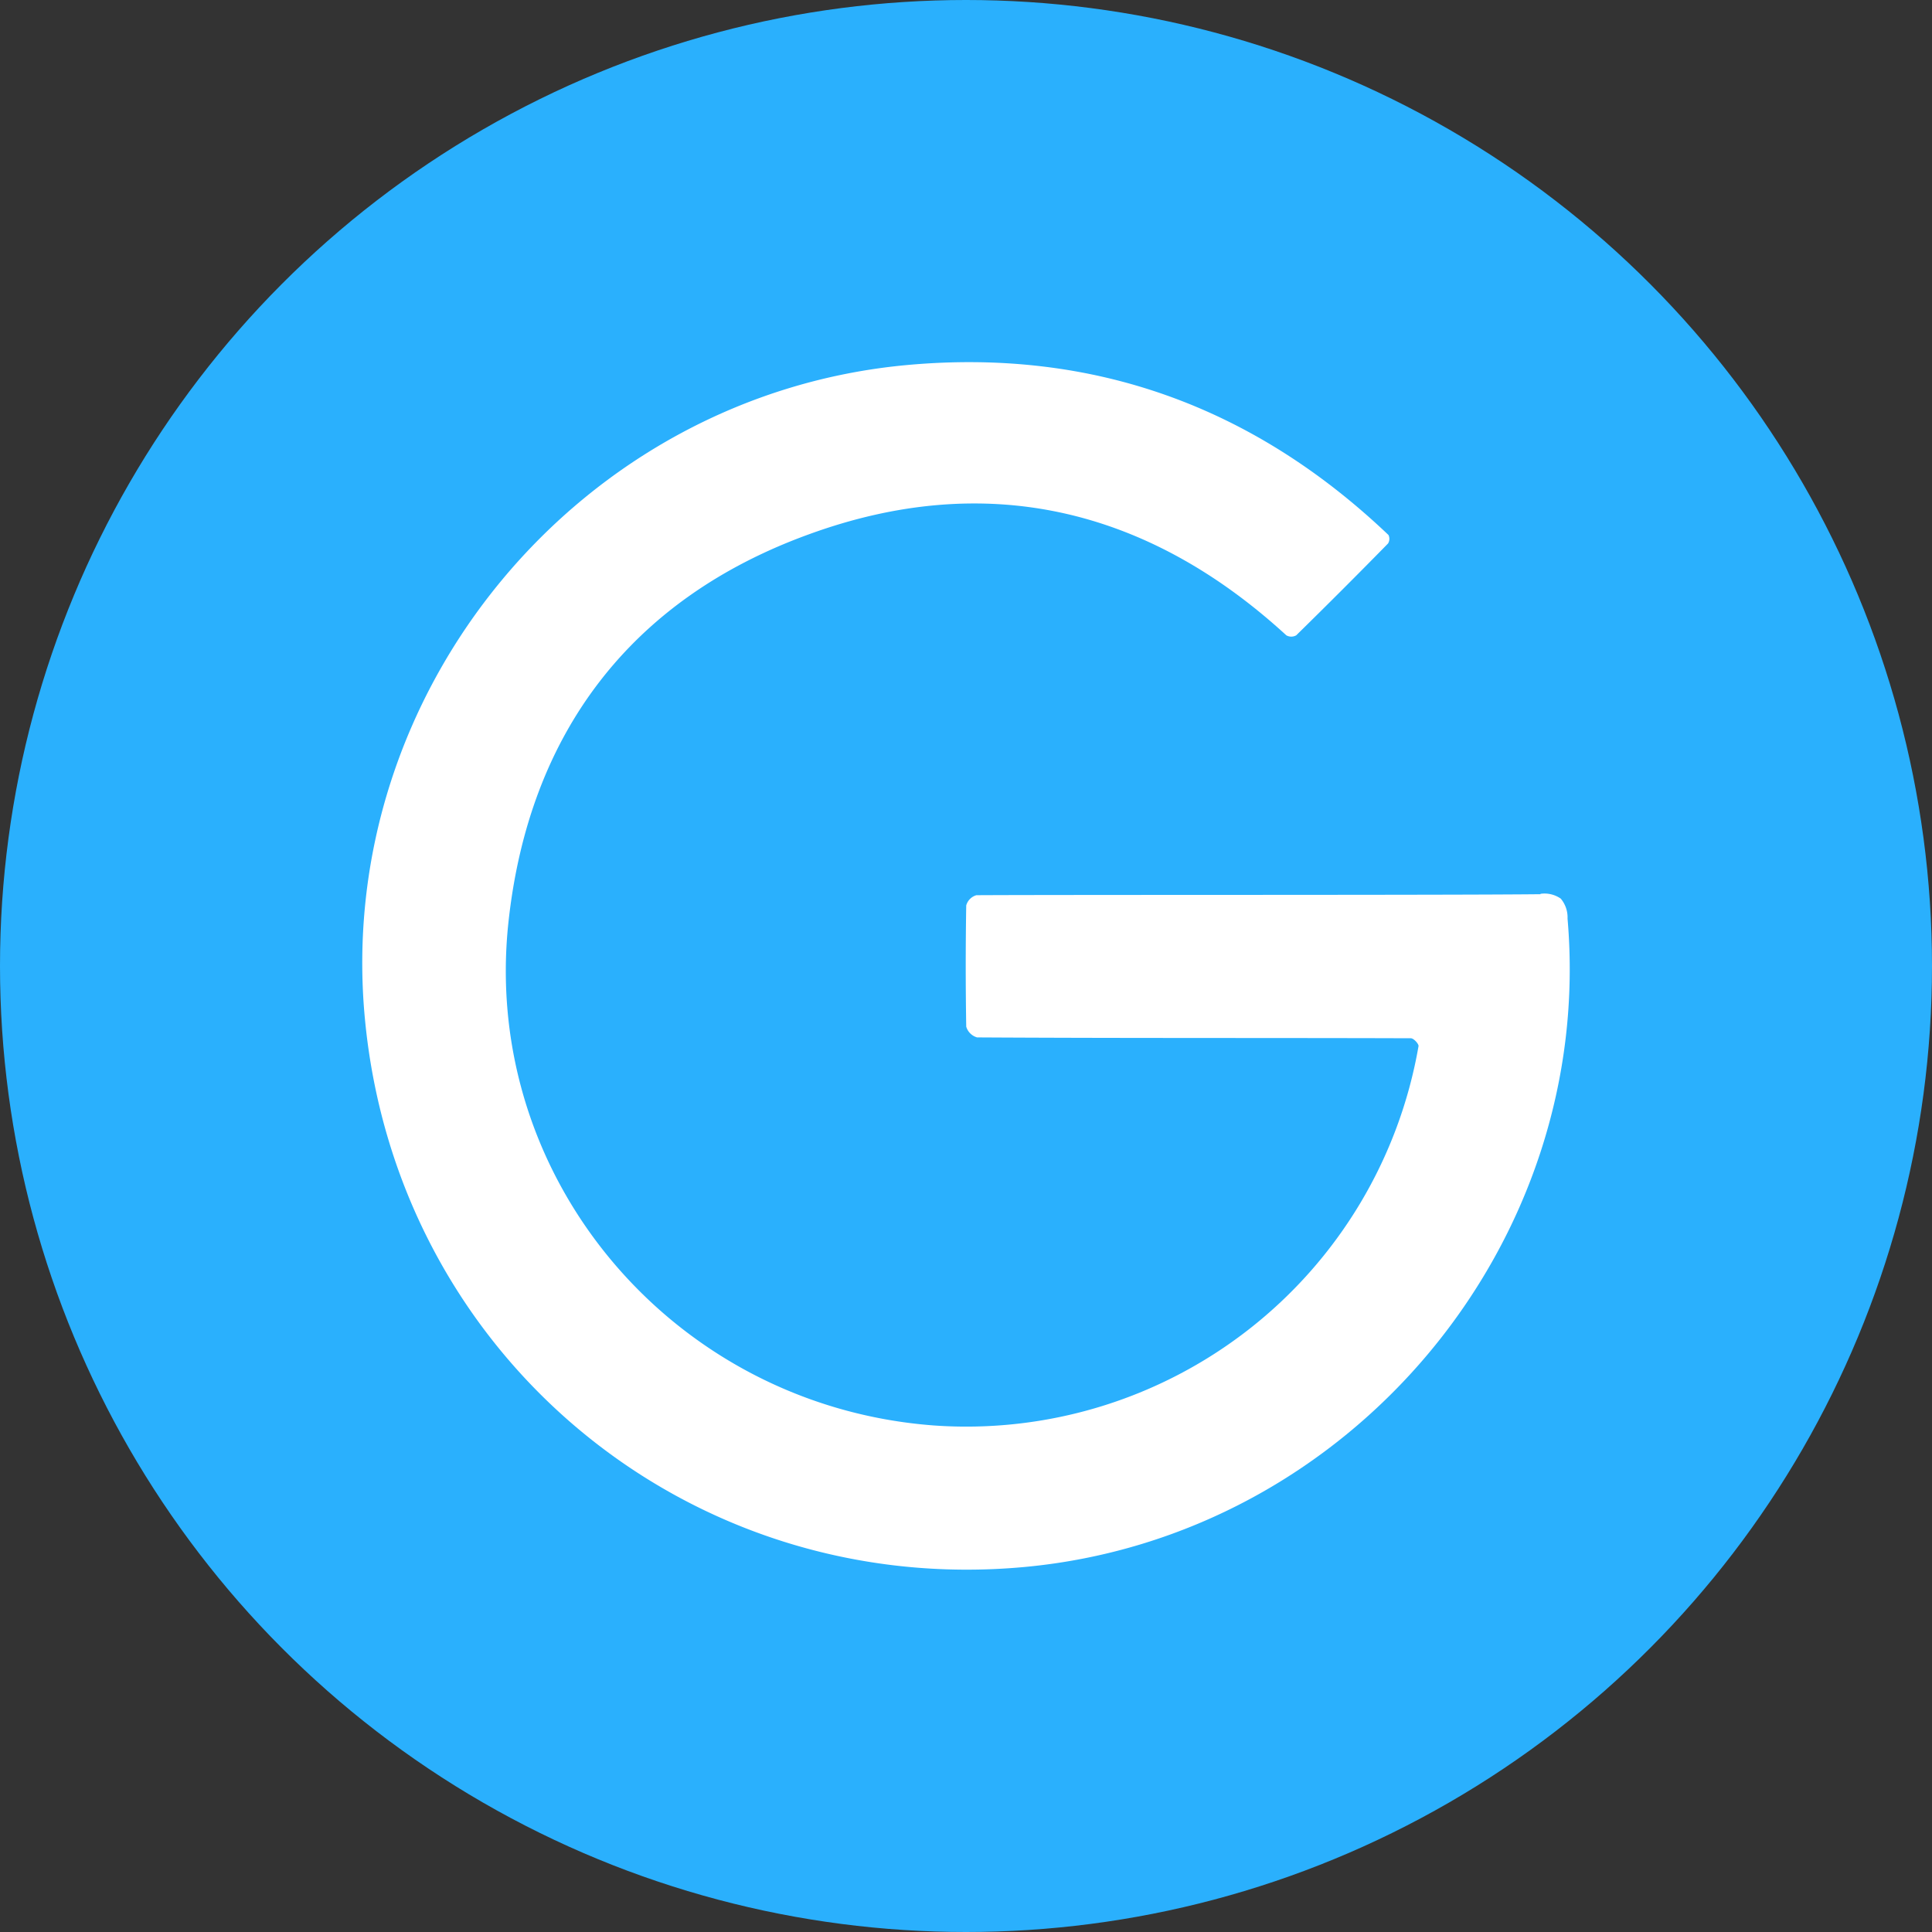 <svg id="Layer_1" data-name="Layer 1" xmlns="http://www.w3.org/2000/svg" viewBox="0 0 250 250"><rect x="0" y="0" width="250" height="250" fill="#333333" stroke="none"/><defs><style>.cls-1{fill:#2ab0fd;}.cls-2{fill:#fff;fill-rule:evenodd;}</style></defs><circle class="cls-1" cx="125" cy="125" r="125"/><path class="cls-2" d="M199.34,115.66a3.69,3.69,0,0,1,2.62.62,3.77,3.77,0,0,1,.88,2.59c3.64,42-28.14,80-70.29,83.9-43.47,4-81.21-27.34-85.33-70.93C43.2,89.5,75,51.09,117.42,47.23c24-2.18,44.78,5.36,62.25,22a1.14,1.14,0,0,1-.06,1.1q-5.88,6-11.88,11.88a1.3,1.3,0,0,1-1.28,0c-18-16.51-38.91-21.4-61.75-13.08C81.61,77.5,68.4,94.92,65.78,119.45c-3.51,33.2,21.54,62.46,55,65a59.39,59.39,0,0,0,62.78-49.1c0-.3-.63-1-1-1-18.71-.06-37.42,0-56.13-.11a2.06,2.06,0,0,1-1.4-1.39q-.13-7.84,0-15.69a1.91,1.91,0,0,1,1.31-1.32c12.47-.07,61.14,0,73-.13Z"/></svg>